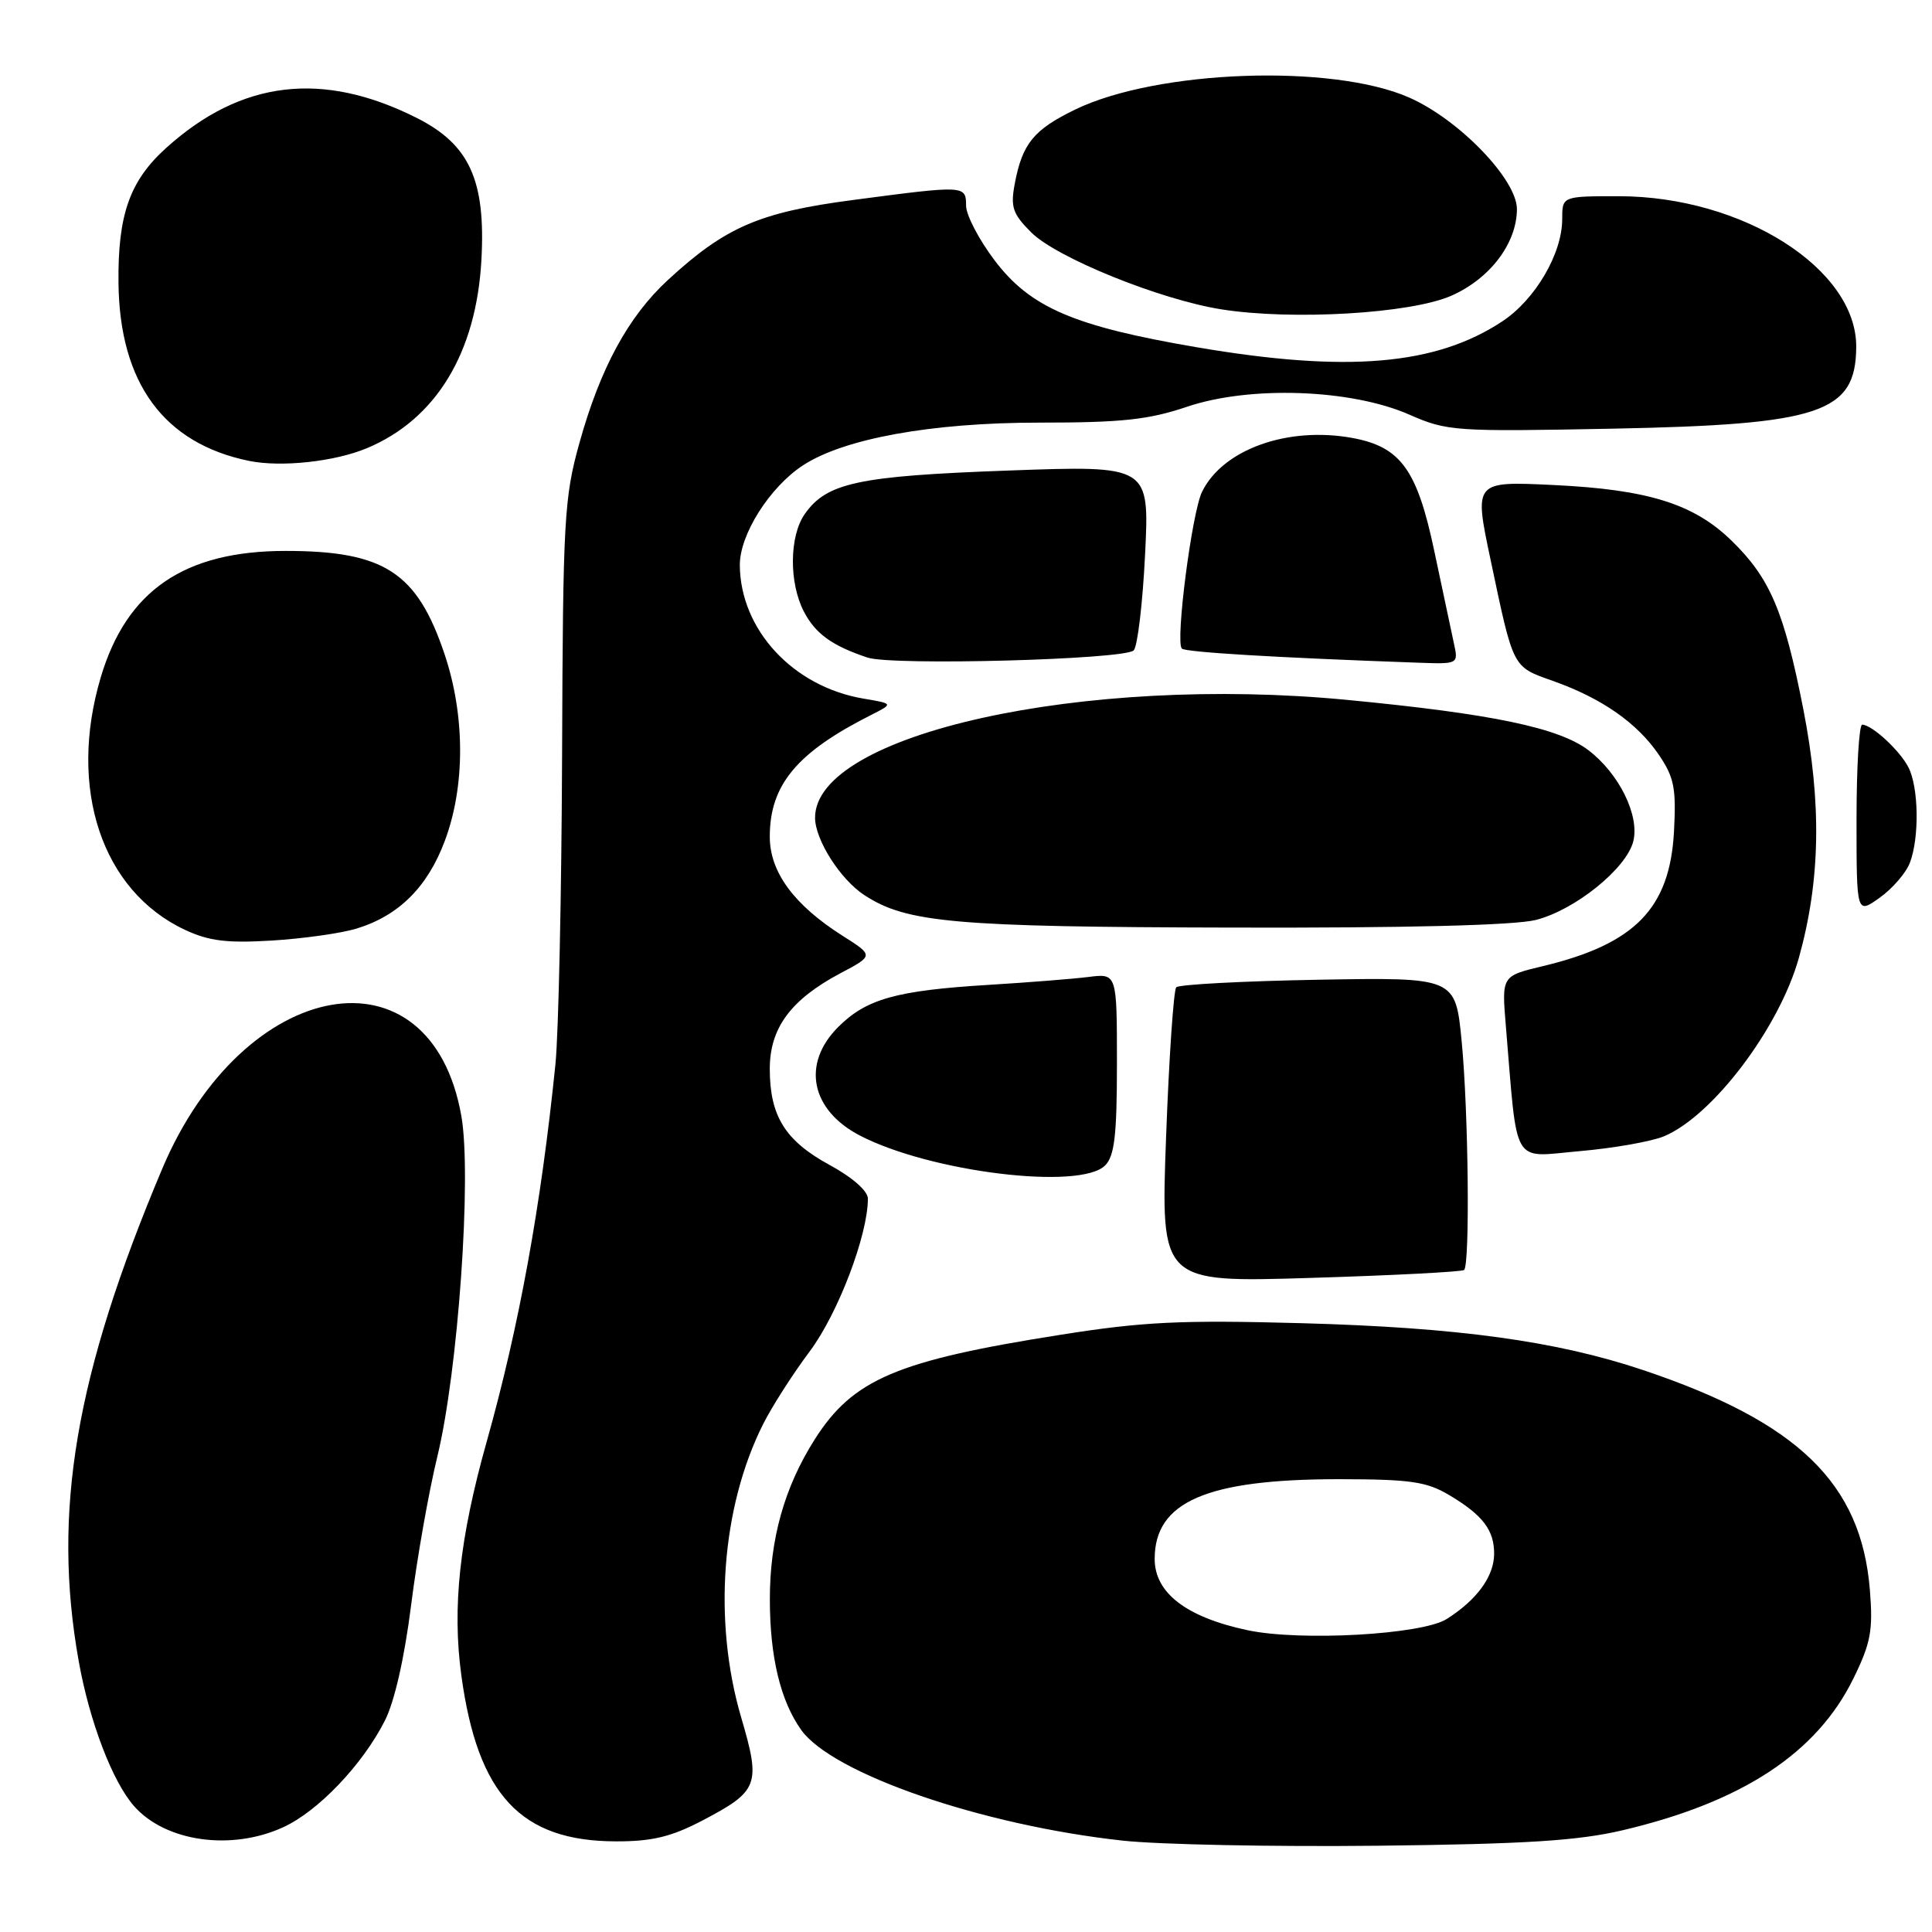 <?xml version="1.0" encoding="UTF-8" standalone="no"?>
<!DOCTYPE svg PUBLIC "-//W3C//DTD SVG 1.1//EN" "http://www.w3.org/Graphics/SVG/1.1/DTD/svg11.dtd" >
<svg xmlns="http://www.w3.org/2000/svg" xmlns:xlink="http://www.w3.org/1999/xlink" version="1.1" viewBox="0 0 256 256">
 <g >
 <path fill="currentColor"
d=" M 215.00 242.52 C 230.89 238.78 240.76 232.28 245.60 222.38 C 247.89 217.71 248.20 216.03 247.77 210.69 C 246.63 196.55 238.27 188.44 217.71 181.54 C 206.25 177.69 193.17 175.90 172.50 175.33 C 156.45 174.89 151.48 175.13 140.50 176.87 C 118.80 180.29 113.01 182.76 107.94 190.75 C 103.93 197.08 102.00 203.96 102.01 211.93 C 102.01 219.52 103.41 225.35 106.15 229.21 C 110.28 235.02 130.09 241.85 148.74 243.89 C 153.56 244.42 168.75 244.72 182.50 244.57 C 202.16 244.35 209.10 243.91 215.00 242.52 Z  M 37.50 242.13 C 42.12 240.03 48.00 233.88 50.98 228.03 C 52.27 225.51 53.59 219.70 54.47 212.73 C 55.24 206.56 56.81 197.68 57.95 193.00 C 60.70 181.68 62.53 155.80 61.13 147.87 C 57.09 124.90 32.29 129.29 21.49 154.88 C 9.98 182.18 6.90 200.33 10.43 220.11 C 11.86 228.13 14.92 236.12 17.79 239.35 C 21.96 244.04 30.63 245.27 37.50 242.13 Z  M 93.03 241.25 C 100.53 237.32 100.84 236.51 98.21 227.57 C 94.46 214.80 95.58 199.73 101.11 188.72 C 102.27 186.40 105.06 182.04 107.31 179.04 C 111.05 174.03 115.00 163.65 115.00 158.83 C 115.00 157.81 112.97 156.02 109.92 154.36 C 104.04 151.16 102.00 147.88 102.00 141.63 C 102.00 136.22 104.78 132.46 111.34 128.97 C 115.79 126.62 115.79 126.62 111.62 123.98 C 105.20 119.90 102.00 115.55 102.00 110.87 C 102.00 104.00 105.58 99.70 115.44 94.73 C 118.39 93.24 118.39 93.24 114.42 92.57 C 105.09 91.00 98.10 83.45 98.03 74.90 C 98.00 70.85 101.97 64.56 106.40 61.66 C 111.82 58.11 123.46 56.00 137.69 56.00 C 148.64 56.00 152.19 55.62 157.28 53.90 C 165.61 51.08 179.01 51.55 186.72 54.93 C 191.75 57.14 192.73 57.21 213.72 56.80 C 241.25 56.26 245.89 54.71 245.96 46.00 C 246.05 35.63 230.88 26.00 214.48 26.00 C 207.00 26.00 207.00 26.00 207.00 29.04 C 207.00 33.60 203.44 39.68 199.08 42.57 C 190.24 48.42 178.48 49.41 158.56 46.01 C 142.28 43.23 136.52 40.75 131.79 34.50 C 129.71 31.75 128.01 28.49 128.01 27.25 C 128.00 24.54 127.89 24.54 113.03 26.50 C 100.62 28.13 96.13 30.07 88.49 37.11 C 83.24 41.96 79.54 48.77 76.78 58.68 C 74.75 65.95 74.59 68.85 74.48 100.00 C 74.41 118.43 74.01 136.88 73.60 141.00 C 71.69 159.79 68.78 175.78 64.47 191.10 C 60.89 203.84 59.90 212.99 61.13 222.00 C 63.29 237.85 69.01 243.98 81.64 243.99 C 86.40 244.00 88.95 243.38 93.03 241.25 Z  M 194.00 168.28 C 194.79 167.58 194.58 147.34 193.68 138.00 C 192.86 129.50 192.86 129.50 174.68 129.82 C 164.68 130.00 156.21 130.45 155.86 130.82 C 155.51 131.20 154.90 140.15 154.51 150.72 C 153.80 169.94 153.80 169.94 173.65 169.33 C 184.57 169.00 193.72 168.52 194.00 168.28 Z  M 146.43 154.43 C 147.68 153.18 148.00 150.44 148.00 140.92 C 148.00 128.98 148.00 128.98 144.25 129.45 C 142.19 129.71 136.22 130.18 131.00 130.50 C 118.74 131.25 114.79 132.36 111.05 136.10 C 106.19 140.97 107.43 147.10 113.97 150.48 C 123.32 155.32 143.13 157.73 146.43 154.43 Z  M 220.50 150.56 C 226.97 147.84 235.77 136.18 238.36 126.92 C 241.22 116.65 241.40 106.50 238.94 93.93 C 236.39 80.93 234.53 76.59 229.42 71.62 C 224.42 66.76 218.37 64.87 205.90 64.27 C 195.31 63.76 195.31 63.76 197.50 74.13 C 200.58 88.73 200.36 88.30 205.81 90.24 C 212.26 92.53 216.95 95.81 219.81 100.02 C 221.84 103.01 222.12 104.45 221.81 110.22 C 221.25 120.37 216.65 125.09 204.43 128.02 C 198.98 129.32 198.98 129.32 199.53 135.91 C 201.12 154.88 200.20 153.33 209.34 152.53 C 213.82 152.14 218.85 151.25 220.50 150.56 Z  M 47.22 123.05 C 52.82 121.35 56.65 117.55 58.94 111.42 C 61.65 104.19 61.64 94.85 58.92 86.72 C 55.27 75.83 50.92 73.00 37.85 73.00 C 24.43 73.00 16.77 78.24 13.35 89.75 C 8.97 104.48 13.49 118.03 24.49 123.20 C 27.67 124.69 30.06 124.99 36.00 124.63 C 40.12 124.38 45.17 123.67 47.22 123.05 Z  M 203.50 121.90 C 208.69 120.59 215.51 115.09 216.42 111.48 C 217.27 108.06 214.55 102.52 210.49 99.42 C 206.57 96.43 197.69 94.58 178.50 92.74 C 143.57 89.38 107.98 97.27 108.00 108.36 C 108.01 111.28 111.34 116.52 114.52 118.60 C 120.12 122.27 126.41 122.83 163.31 122.91 C 186.40 122.97 200.67 122.61 203.50 121.90 Z  M 253.07 114.32 C 254.34 110.98 254.24 104.34 252.88 101.68 C 251.73 99.44 248.08 96.06 246.75 96.02 C 246.34 96.01 246.00 101.66 246.00 108.57 C 246.00 121.14 246.00 121.14 249.07 118.95 C 250.76 117.75 252.56 115.66 253.07 114.32 Z  M 150.22 86.18 C 150.73 85.67 151.41 79.94 151.73 73.46 C 152.31 61.67 152.31 61.67 133.59 62.35 C 113.72 63.07 109.54 63.96 106.63 68.12 C 104.59 71.04 104.53 77.19 106.51 81.02 C 108.03 83.96 110.24 85.56 114.94 87.13 C 118.25 88.23 149.00 87.40 150.22 86.18 Z  M 192.65 85.25 C 192.32 83.74 191.16 78.25 190.06 73.06 C 187.78 62.22 185.60 59.21 179.19 58.03 C 170.62 56.47 162.04 59.54 159.28 65.16 C 157.93 67.91 155.72 85.05 156.60 85.94 C 157.08 86.42 169.03 87.14 187.88 87.81 C 193.25 88.00 193.25 88.00 192.65 85.25 Z  M 48.61 59.39 C 57.76 55.57 63.11 46.78 63.79 34.44 C 64.37 23.89 62.21 19.15 55.23 15.63 C 42.74 9.34 31.95 10.63 22.01 19.61 C 17.18 23.97 15.60 28.47 15.70 37.51 C 15.85 50.77 21.72 58.76 33.00 61.07 C 37.24 61.94 44.33 61.18 48.61 59.39 Z  M 192.32 39.18 C 197.44 36.92 200.99 32.23 201.00 27.71 C 201.00 23.78 193.33 15.83 186.71 12.92 C 176.52 8.43 153.34 9.26 142.50 14.50 C 136.97 17.18 135.46 19.02 134.46 24.35 C 133.88 27.44 134.18 28.34 136.65 30.80 C 140.00 34.15 153.73 39.71 161.84 40.99 C 171.25 42.48 186.97 41.55 192.32 39.18 Z  M 165.30 216.01 C 157.20 214.29 153.00 211.07 153.00 206.57 C 153.00 198.98 159.89 196.00 177.43 196.00 C 186.86 196.01 189.02 196.32 192.00 198.09 C 196.49 200.76 198.01 202.76 197.98 205.94 C 197.95 208.90 195.69 212.00 191.69 214.53 C 188.43 216.60 172.31 217.50 165.30 216.01 Z "/>
</g>
</svg>